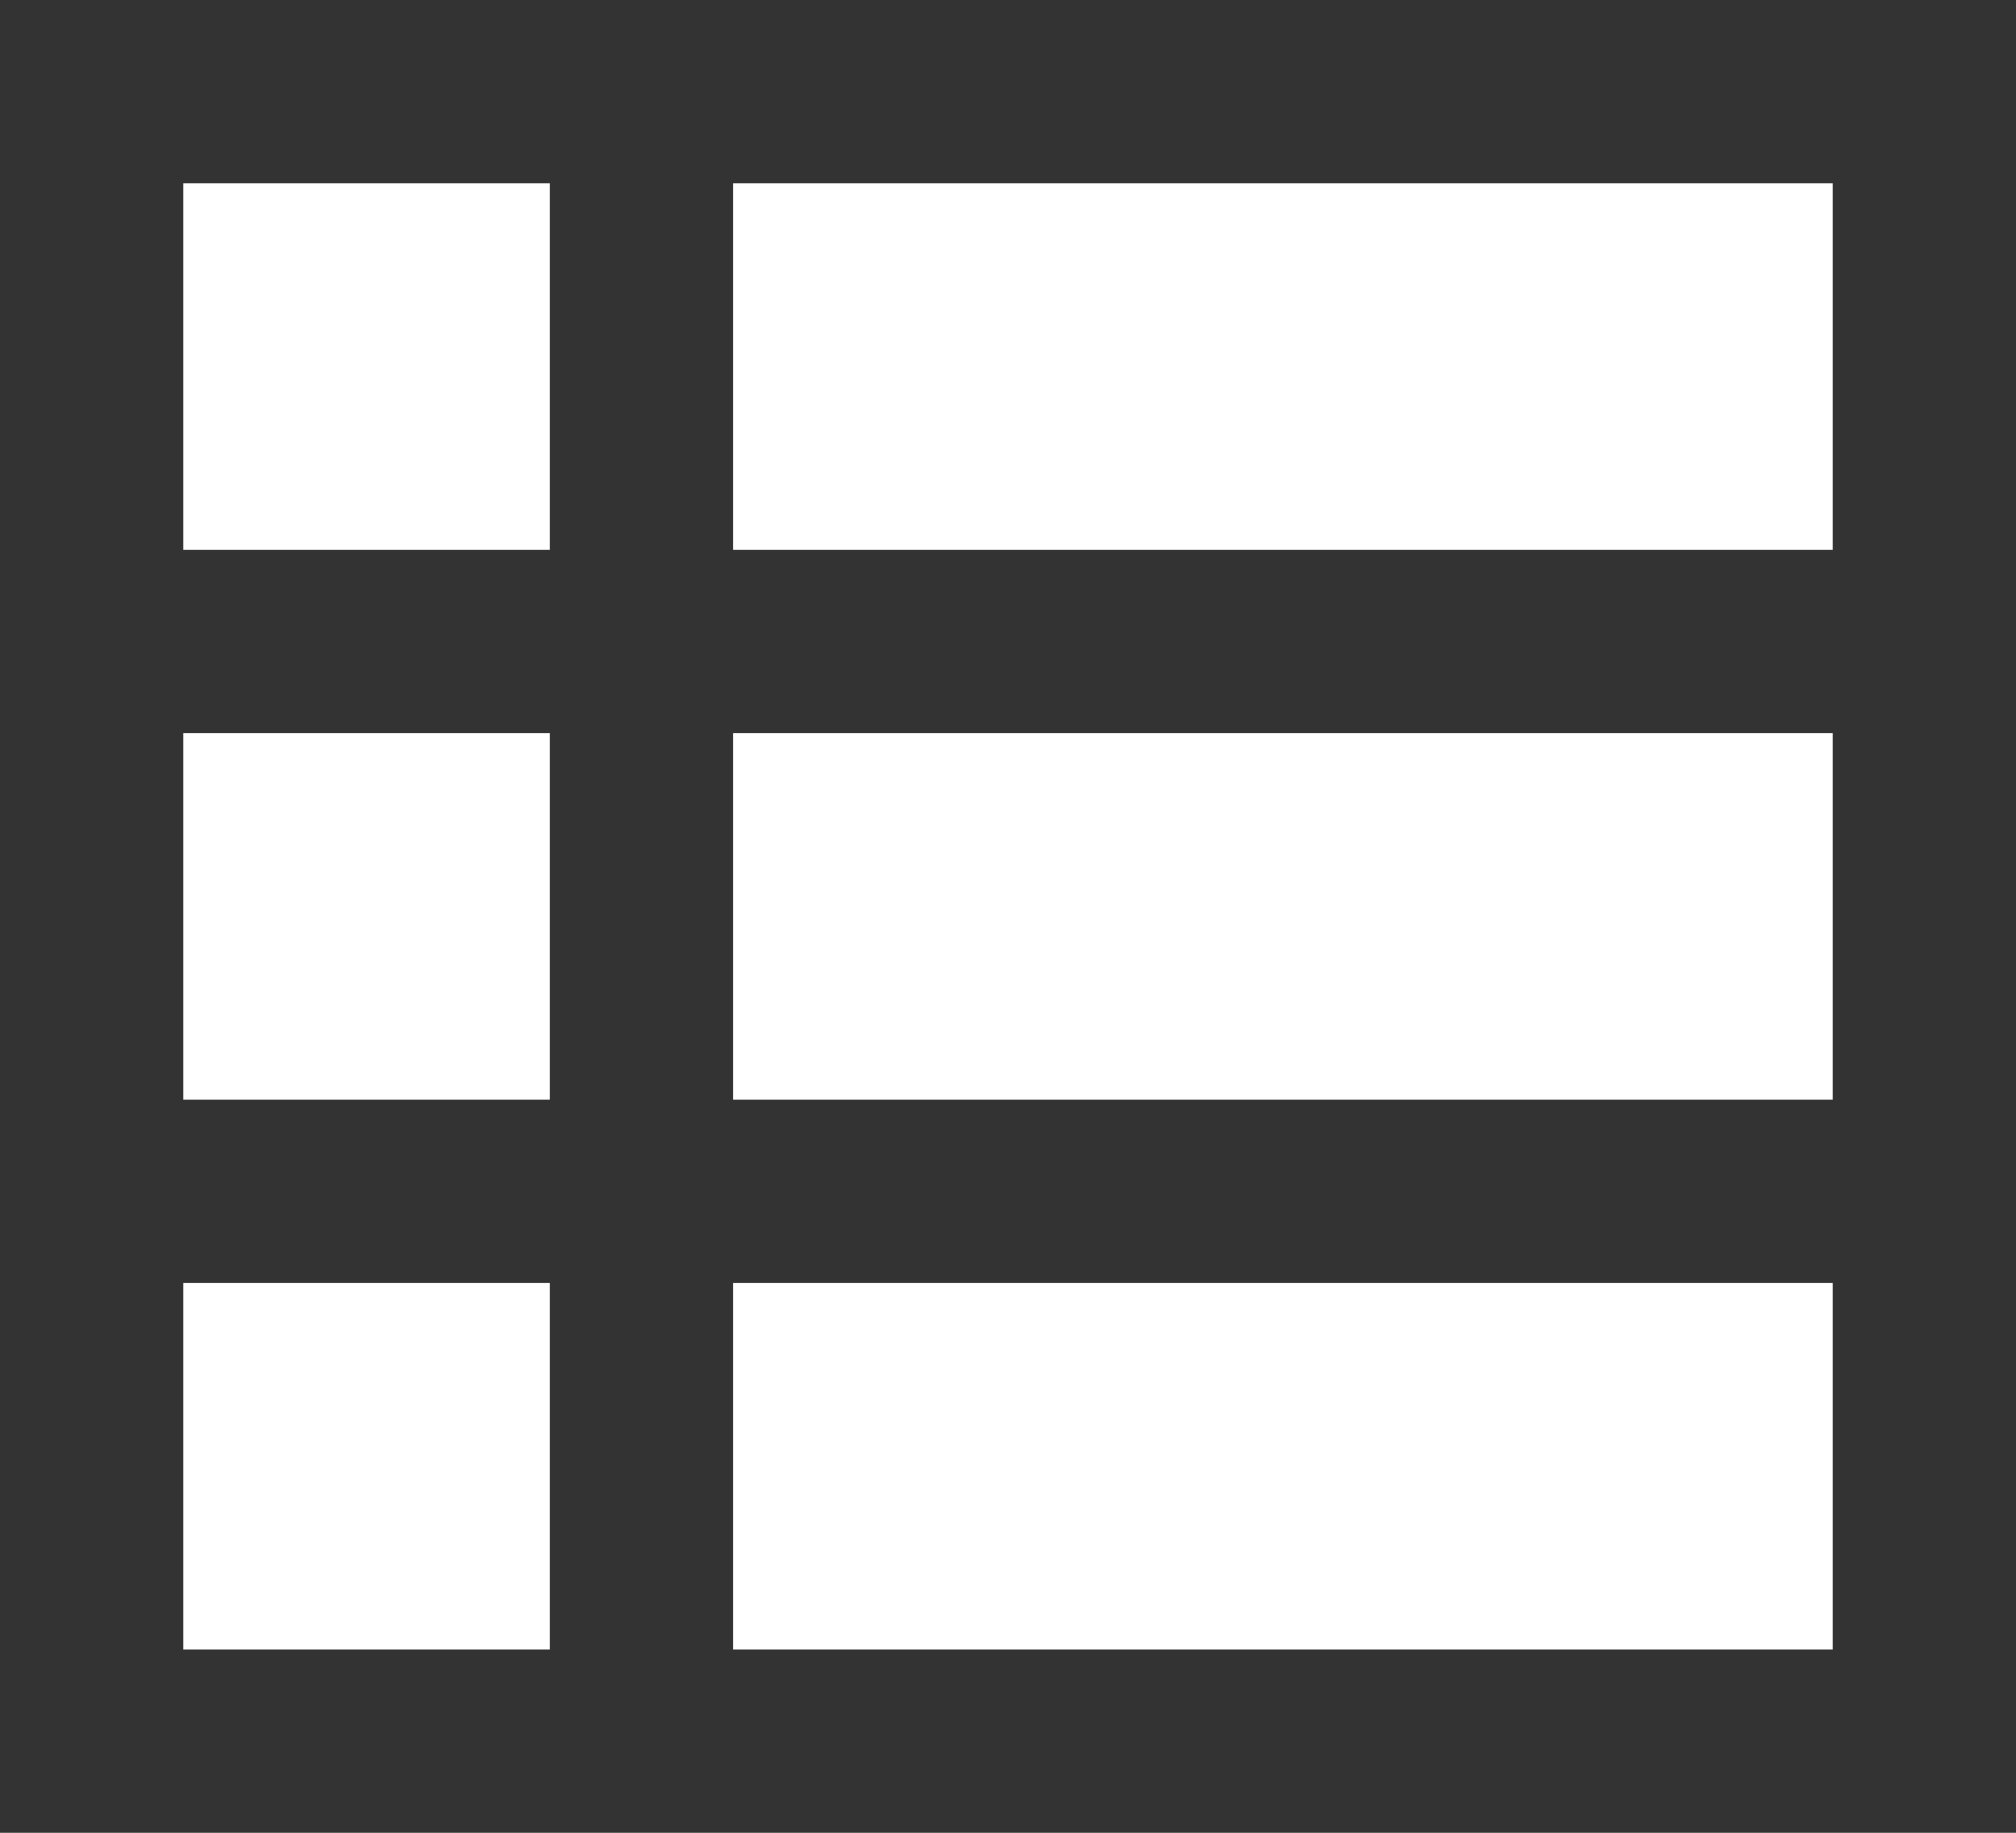 <?xml version="1.0" encoding="UTF-8"?>
<svg width="11px" height="10px" viewBox="0 0 11 10" version="1.1" xmlns="http://www.w3.org/2000/svg" xmlns:xlink="http://www.w3.org/1999/xlink">
    <rect x="0" y="0" width="11" height="10" fill="#333333" stroke="none"/>
    <!-- Generator: Sketch 51.2 (57519) - http://www.bohemiancoding.com/sketch -->
    <title>Rdo_Icon_White</title>
    <desc>Created with Sketch.</desc>
    <defs></defs>
    <g id="Rdo_Icon_White" stroke="none" stroke-width="1" fill="none" fill-rule="evenodd">
        <rect id="Rectangle-7" fill="#FEFFFE" x="1" y="1" width="2" height="2"></rect>
        <rect id="Rectangle-7-Copy" fill="#FEFFFE" x="1" y="4" width="2" height="2"></rect>
        <rect id="Rectangle-7-Copy-2" fill="#FEFFFE" x="1" y="7" width="2" height="2"></rect>
        <rect id="Rectangle-8" fill="#FEFFFE" x="4" y="4" width="6" height="2"></rect>
        <rect id="Rectangle-8-Copy-2" fill="#FEFFFE" x="4" y="7" width="6" height="2"></rect>
        <rect id="Rectangle-8-Copy" fill="#FEFFFE" x="4" y="1" width="6" height="2"></rect>
    </g>
</svg>